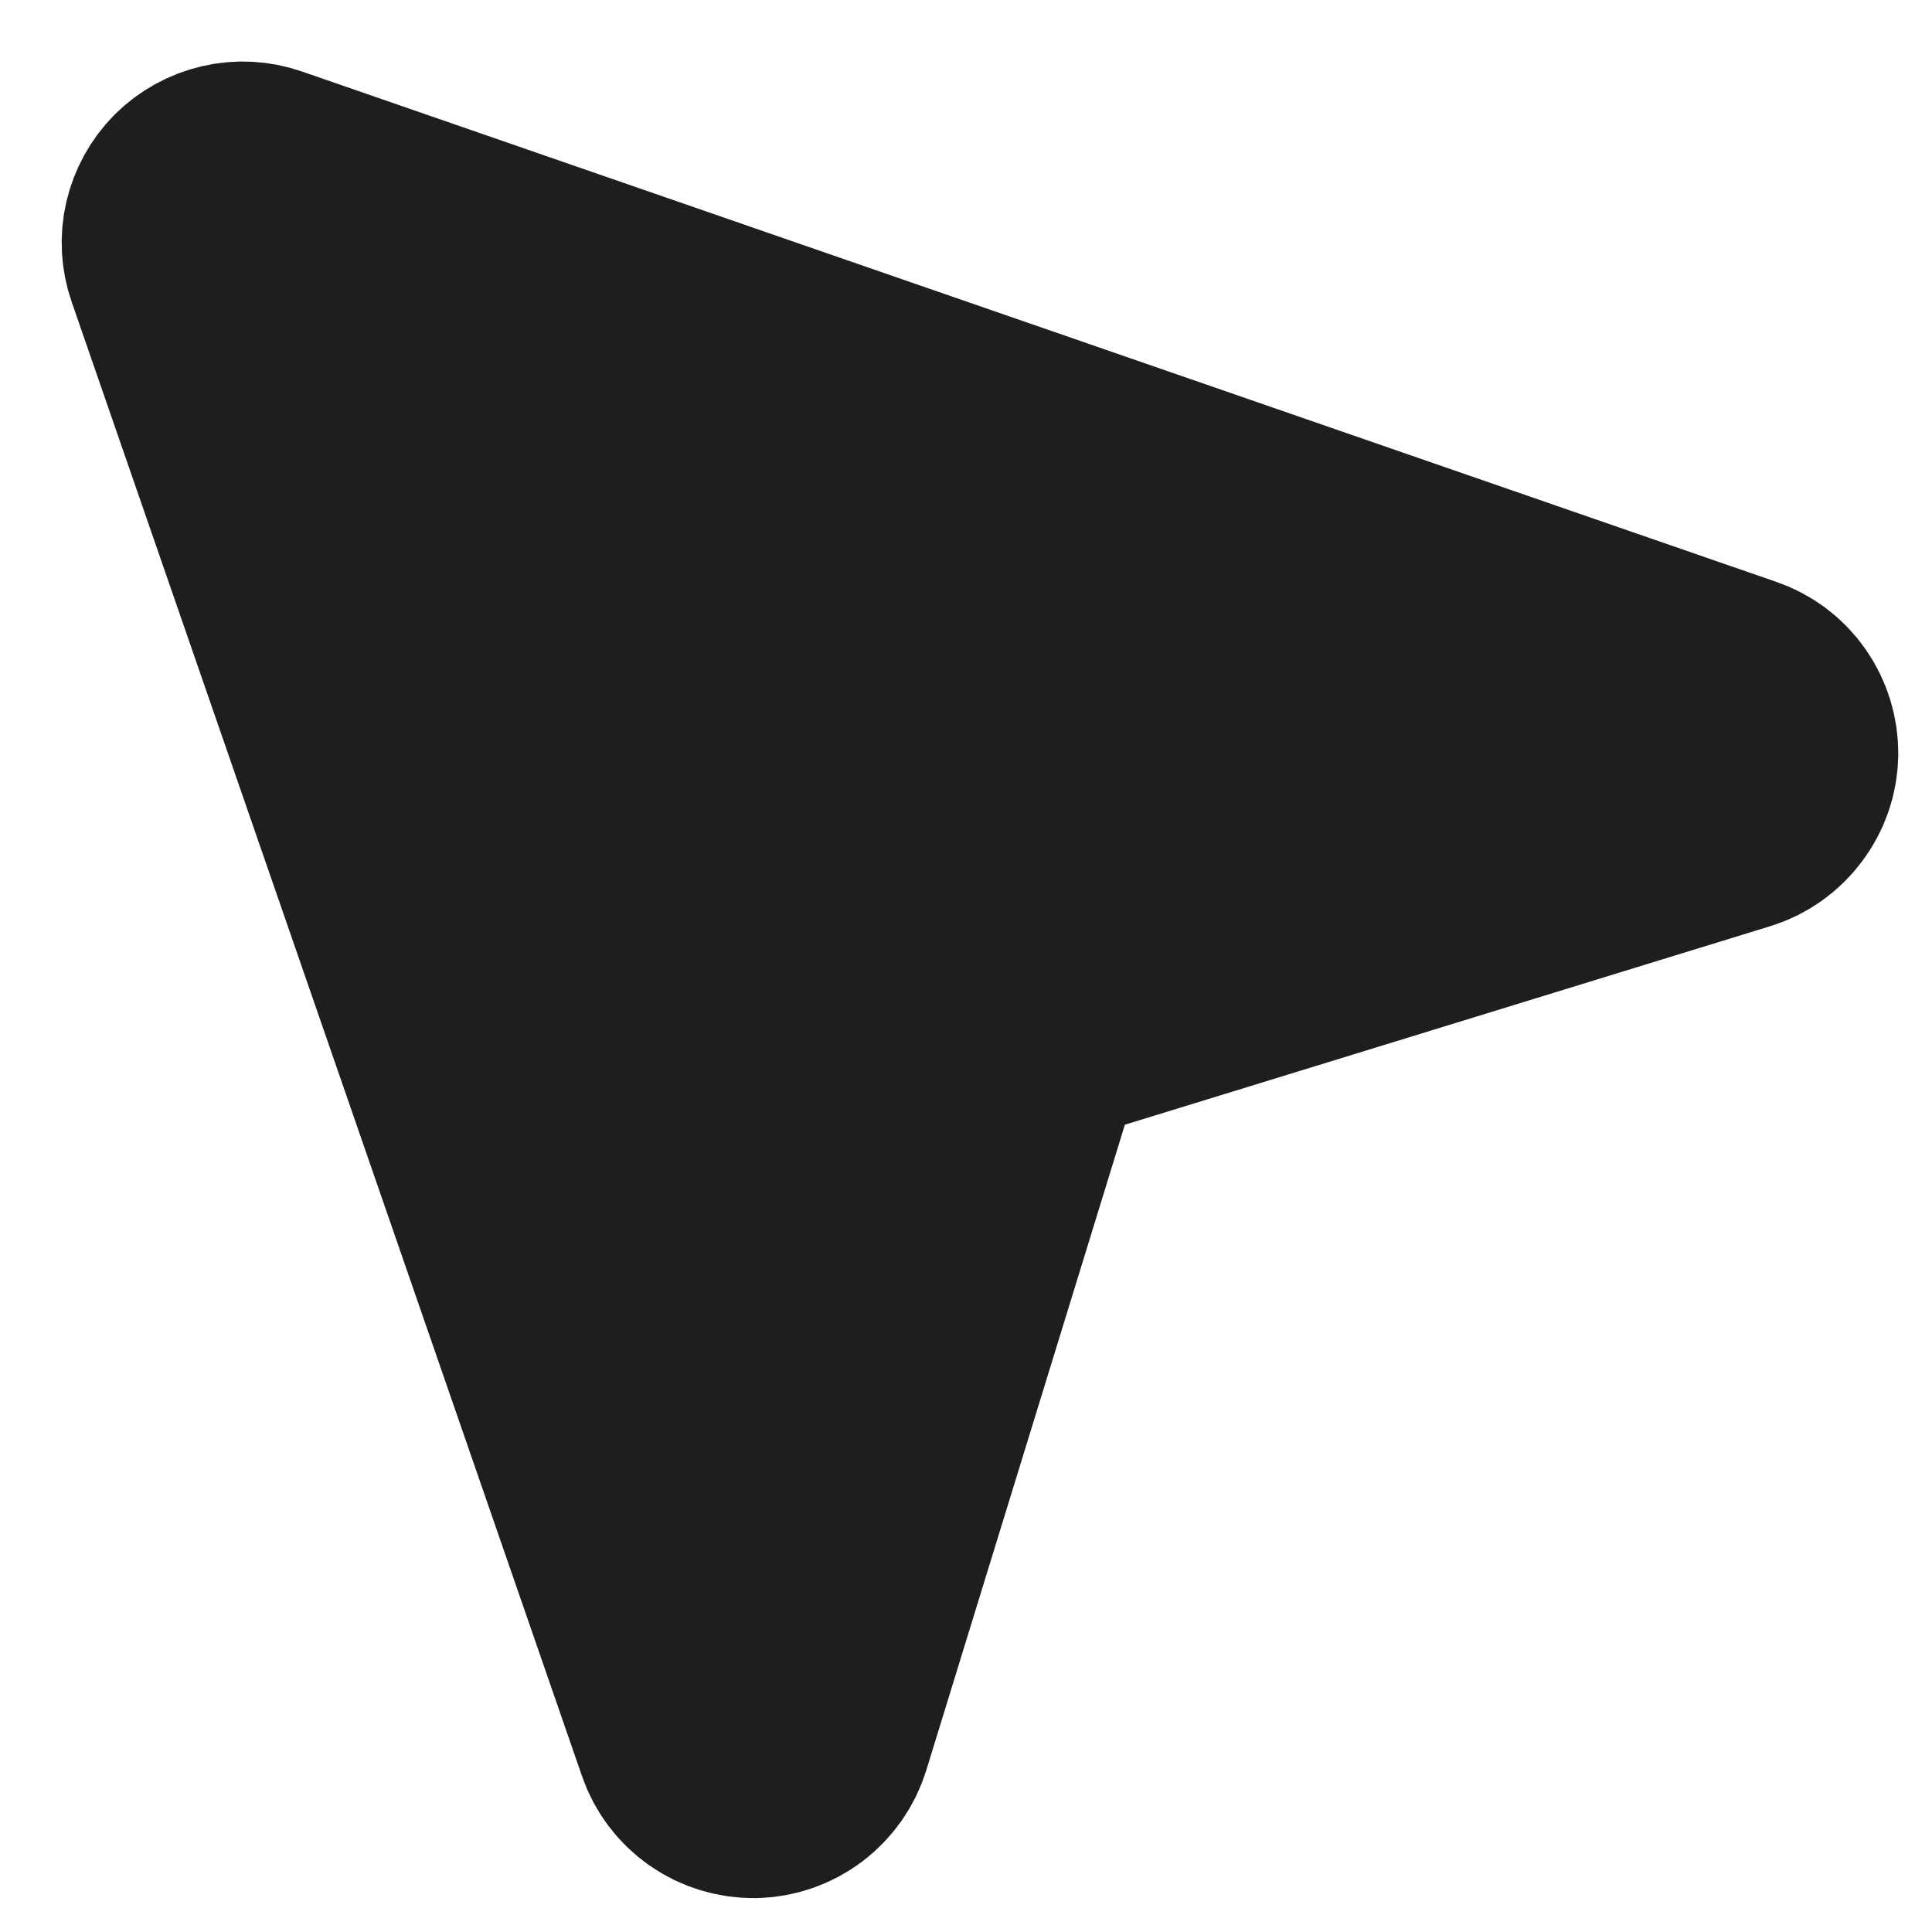 <svg width="13" height="13" viewBox="0 0 13 13" fill="none" xmlns="http://www.w3.org/2000/svg">
<path d="M1.191 1.786L4.625 11.706C4.657 11.8 4.718 11.88 4.799 11.937C4.88 11.994 4.977 12.023 5.076 12.022C5.175 12.02 5.27 11.987 5.349 11.928C5.428 11.868 5.487 11.785 5.516 11.691L6.896 7.205C6.918 7.132 6.958 7.066 7.012 7.011C7.067 6.957 7.133 6.917 7.206 6.895L11.692 5.515C11.786 5.486 11.869 5.427 11.928 5.348C11.988 5.269 12.021 5.174 12.023 5.075C12.024 4.976 11.995 4.879 11.938 4.798C11.882 4.717 11.801 4.656 11.707 4.624L1.787 1.19C1.704 1.161 1.614 1.156 1.529 1.176C1.443 1.196 1.365 1.239 1.302 1.301C1.24 1.364 1.197 1.442 1.177 1.528C1.157 1.613 1.162 1.703 1.191 1.786Z" fill="#1E1E1E"/>
<path d="M6.896 7.205L5.516 11.691C5.487 11.785 5.428 11.868 5.349 11.928C5.27 11.987 5.175 12.02 5.076 12.022C4.977 12.023 4.88 11.994 4.799 11.937C4.718 11.88 4.657 11.8 4.625 11.706L1.191 1.786C1.162 1.703 1.157 1.613 1.177 1.528C1.197 1.442 1.24 1.364 1.302 1.301C1.365 1.239 1.443 1.196 1.529 1.176C1.614 1.156 1.704 1.161 1.787 1.19L11.707 4.624C11.801 4.656 11.882 4.717 11.938 4.798C11.995 4.879 12.024 4.976 12.023 5.075C12.021 5.174 11.988 5.269 11.928 5.348C11.869 5.427 11.786 5.486 11.692 5.515L7.206 6.895C7.133 6.917 7.067 6.957 7.012 7.011C6.958 7.066 6.918 7.132 6.896 7.205ZM6.896 7.205L5 11.5L1.787 1.786L11.5 5" stroke="#1E1E1E" stroke-width="1.5" stroke-linecap="round" stroke-linejoin="round"/>
</svg>

